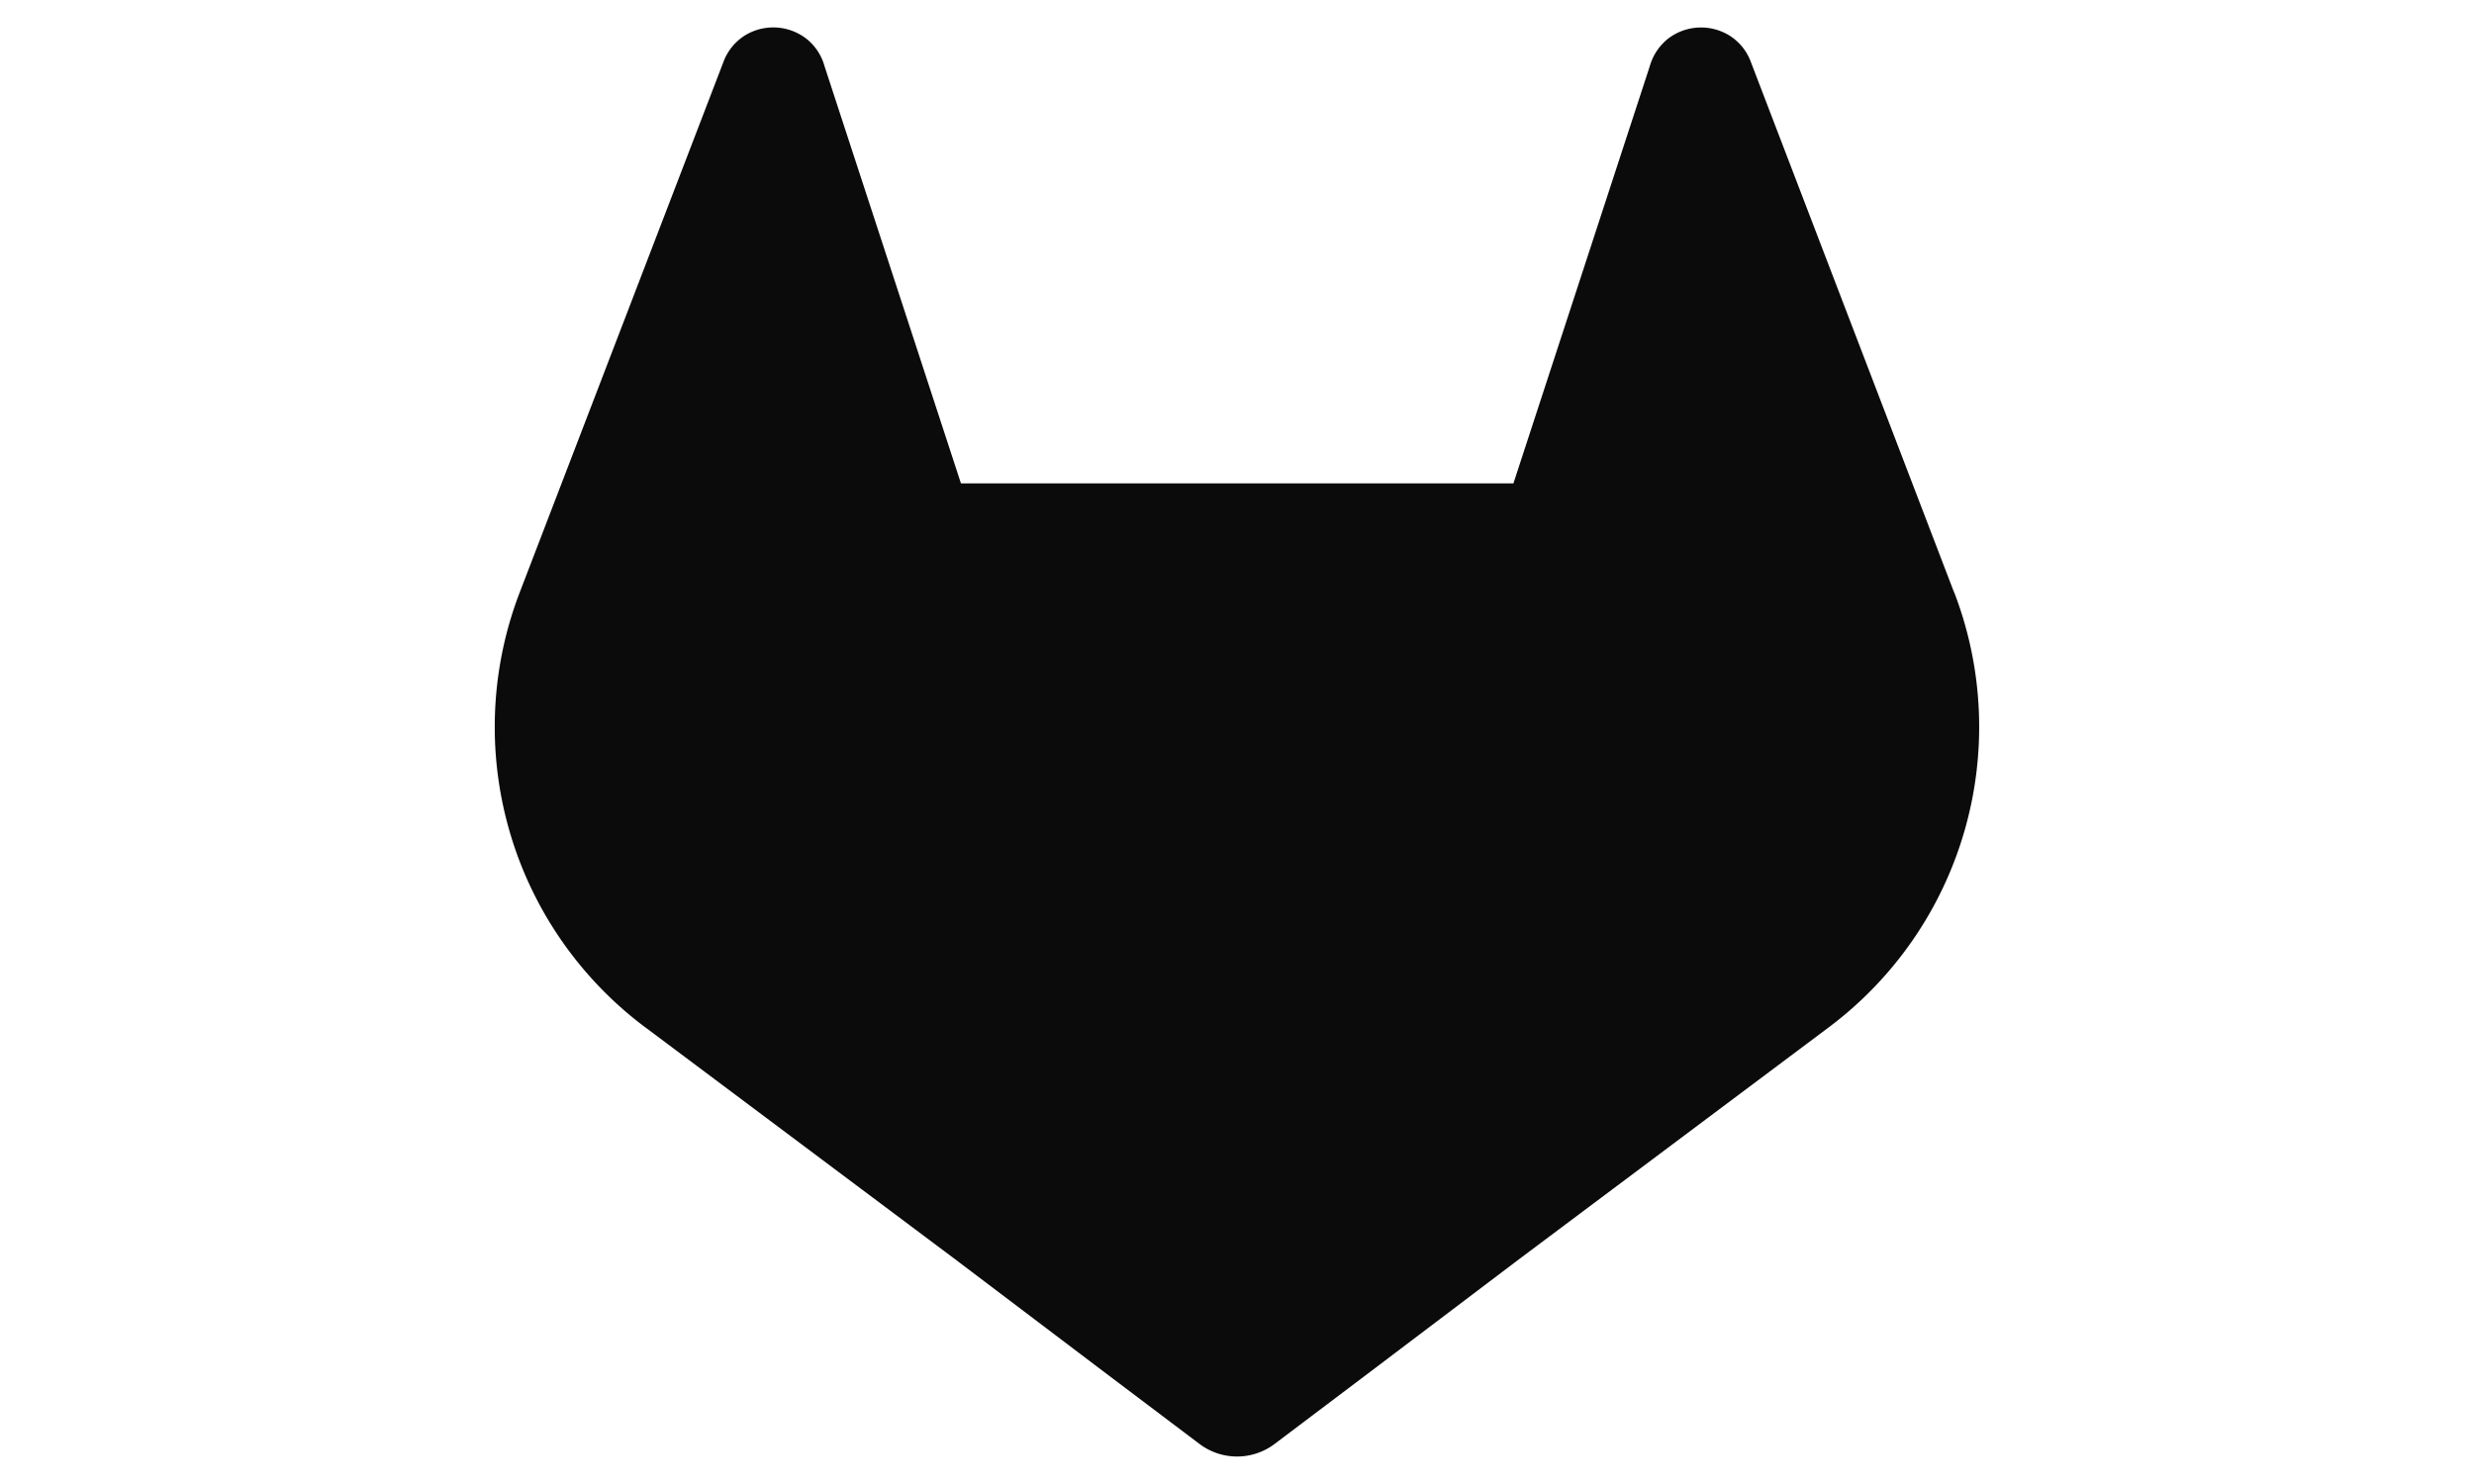 <svg role="img" viewBox="0 0 24 24" xmlns="http://www.w3.org/2000/svg" width="40" fill="#0c0b0b"><title>GitLab</title><path d="m23.6 9.593-.034-.086L20.3.981a.851.851 0 0 0-.336-.405.875.875 0 0 0-1.0.054.875.875 0 0 0-.29.44l-2.205 6.748H7.537l-2.206-6.748a.857.857 0 0 0-.29-.441.875.875 0 0 0-1-.054.859.859 0 0 0-.336.405L.433 9.502l-.033.086a6.066 6.066 0 0 0 2.012 7.011l.011.009.03.021 4.976 3.726 2.462 1.863 1.5 1.132a1.008 1.008 0 0 0 1.22 0l1.5-1.132 2.462-1.863 5.006-3.749.013-.01a6.068 6.068 0 0 0 2.009-7.003z"/></svg>